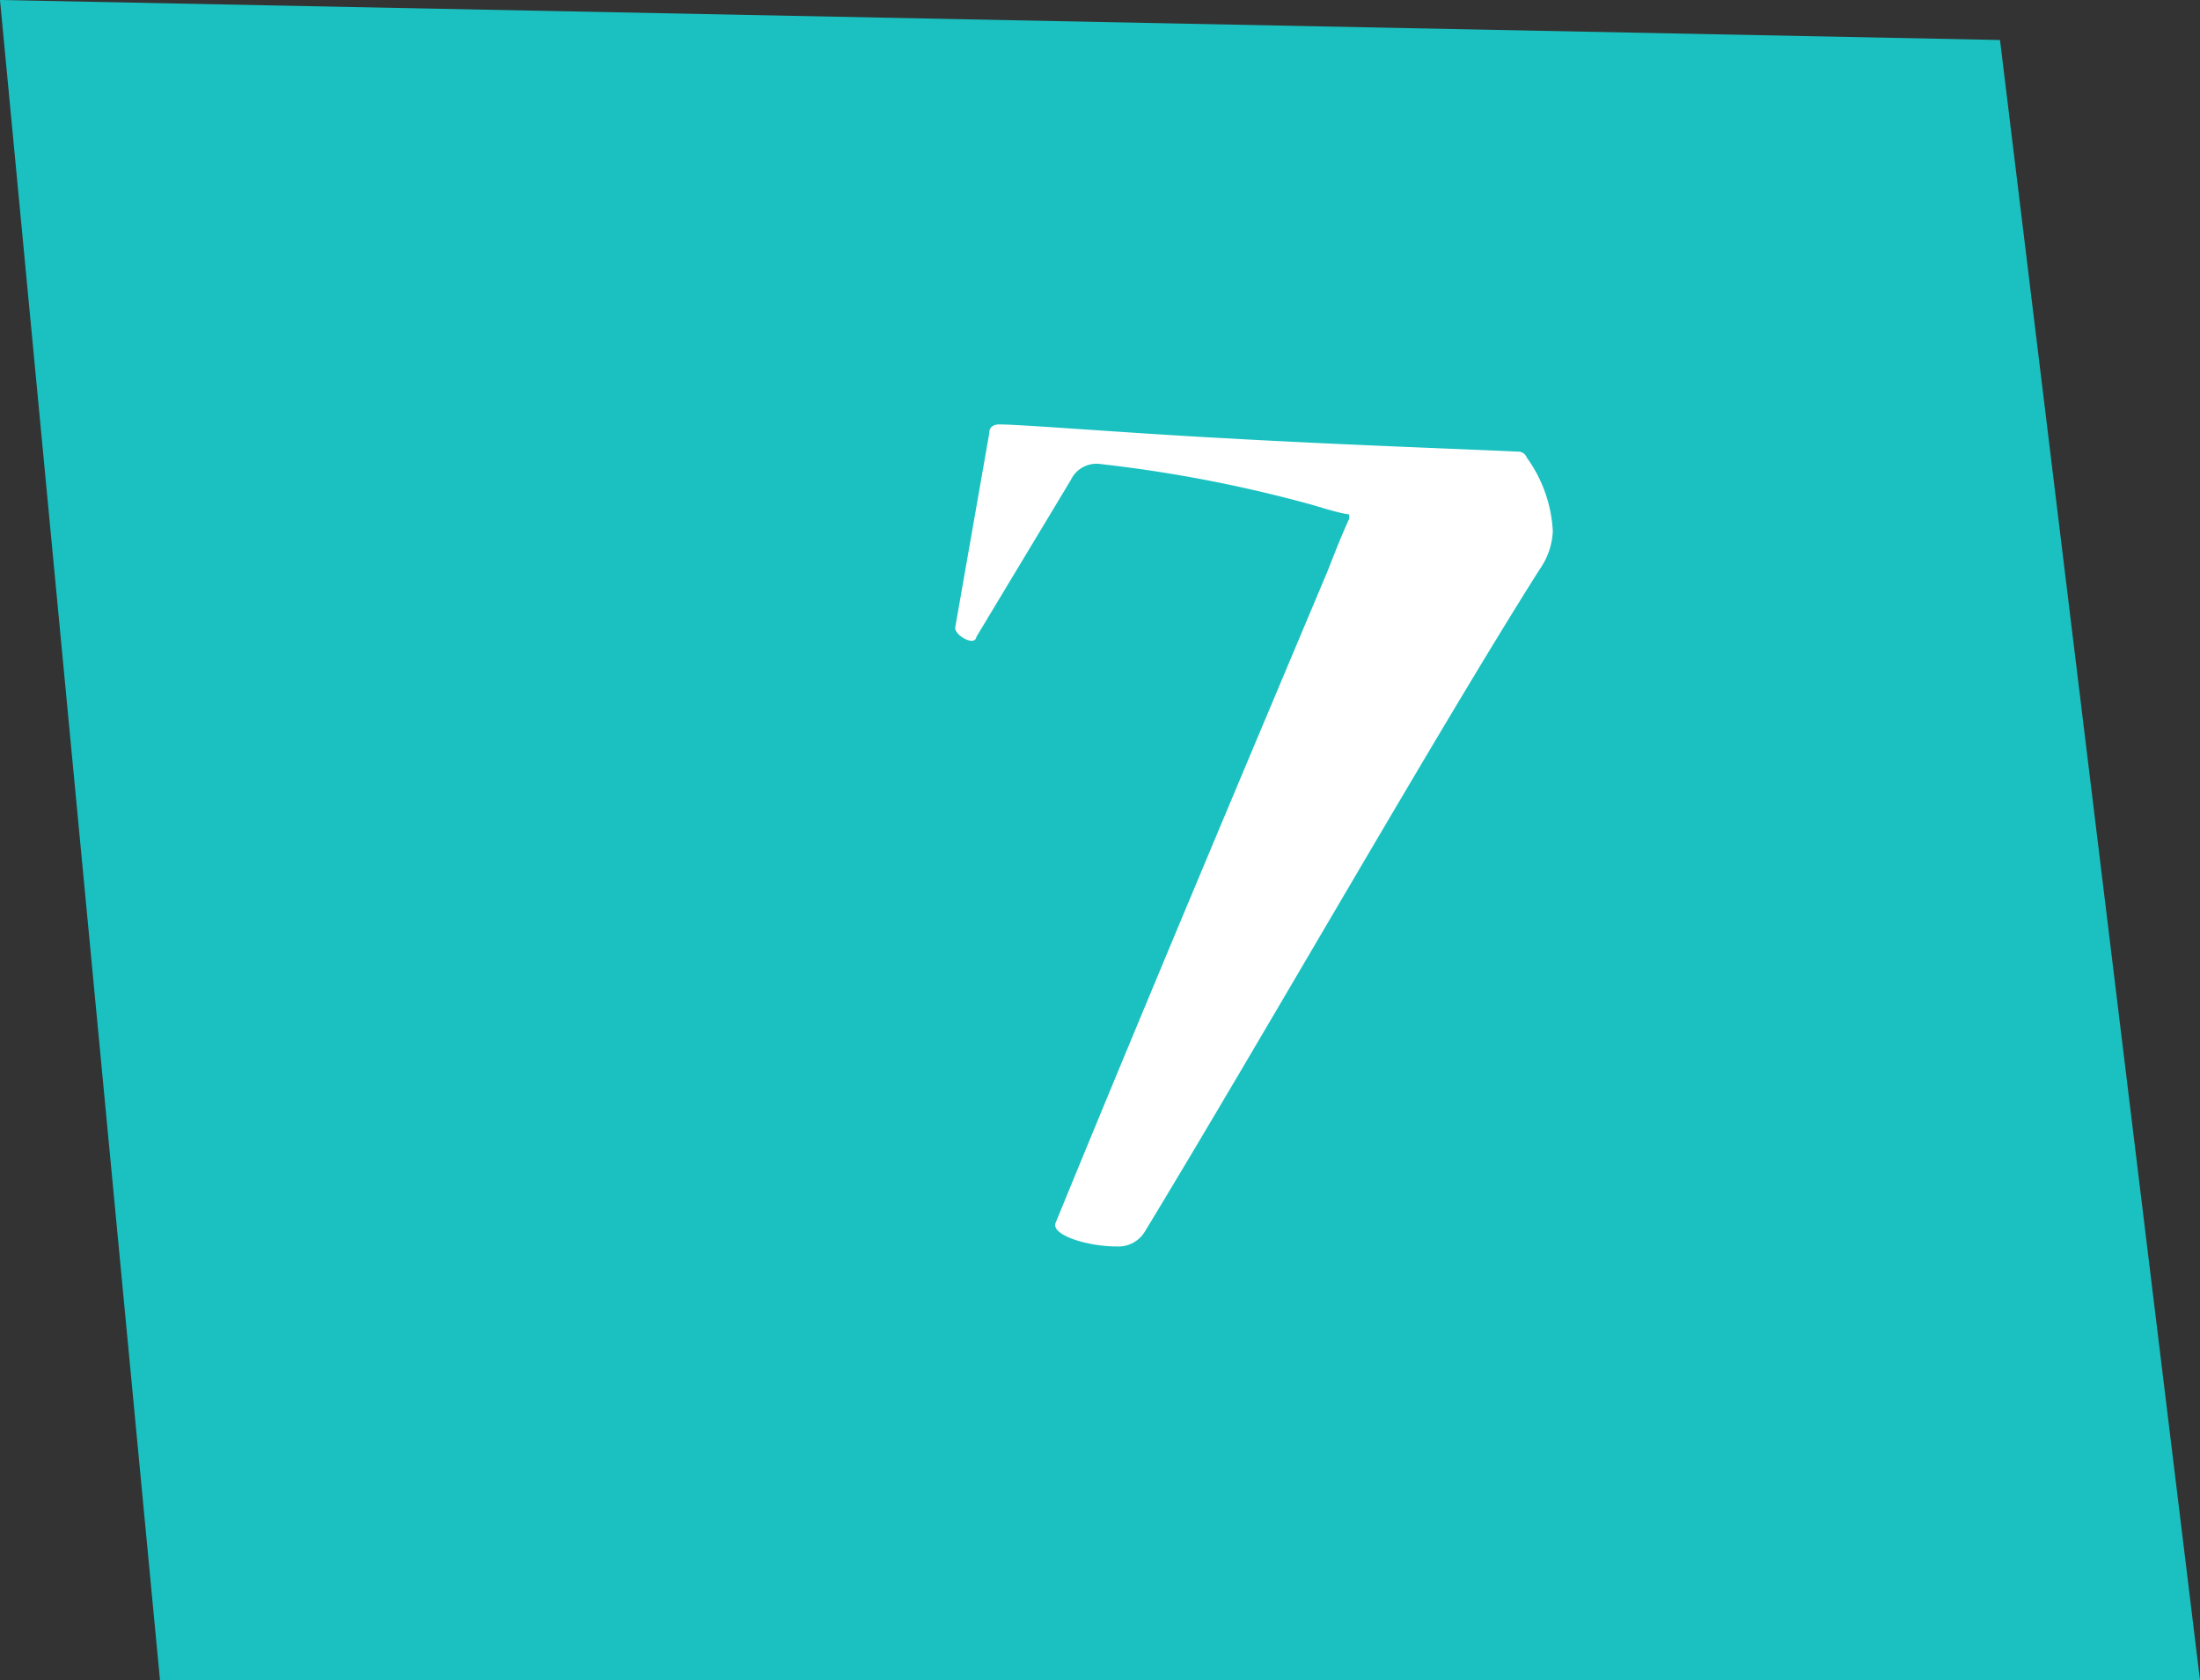 <svg xmlns="http://www.w3.org/2000/svg" viewBox="0 0 55 42"><rect x="0" y="0" width="55" height="42" fill="#333333" stroke="none"/><defs><style>.cls-1{fill:#1bc1c1;}.cls-2{fill:#fff;}</style></defs><title>btn-7-dwn</title><g id="Layer_2" data-name="Layer 2"><g id="btn_text"><polygon class="cls-1" points="0 0 4 42 55 42 50 1 0 0"/><path class="cls-2" d="M33.73,12.86c-.34-.05-.67-.17-1-.26a34.25,34.25,0,0,0-5.22-1,.71.71,0,0,0-.74.4l-2.36,3.92a.11.11,0,0,1-.11.1c-.17,0-.43-.19-.42-.33l.85-4.85c0-.17.11-.23.25-.23.58,0,3.09.21,5.73.35,2.82.16,6.22.28,7.23.33a.23.23,0,0,1,.23.15,3.43,3.43,0,0,1,.65,1.84,1.78,1.78,0,0,1-.32.94C36,18.16,31.53,26,28.62,30.79a.77.77,0,0,1-.7.37c-.75,0-1.65-.29-1.53-.59,2.36-5.76,4.83-11.61,6.79-16.27.16-.4.32-.83.55-1.33Z"/></g></g></svg>